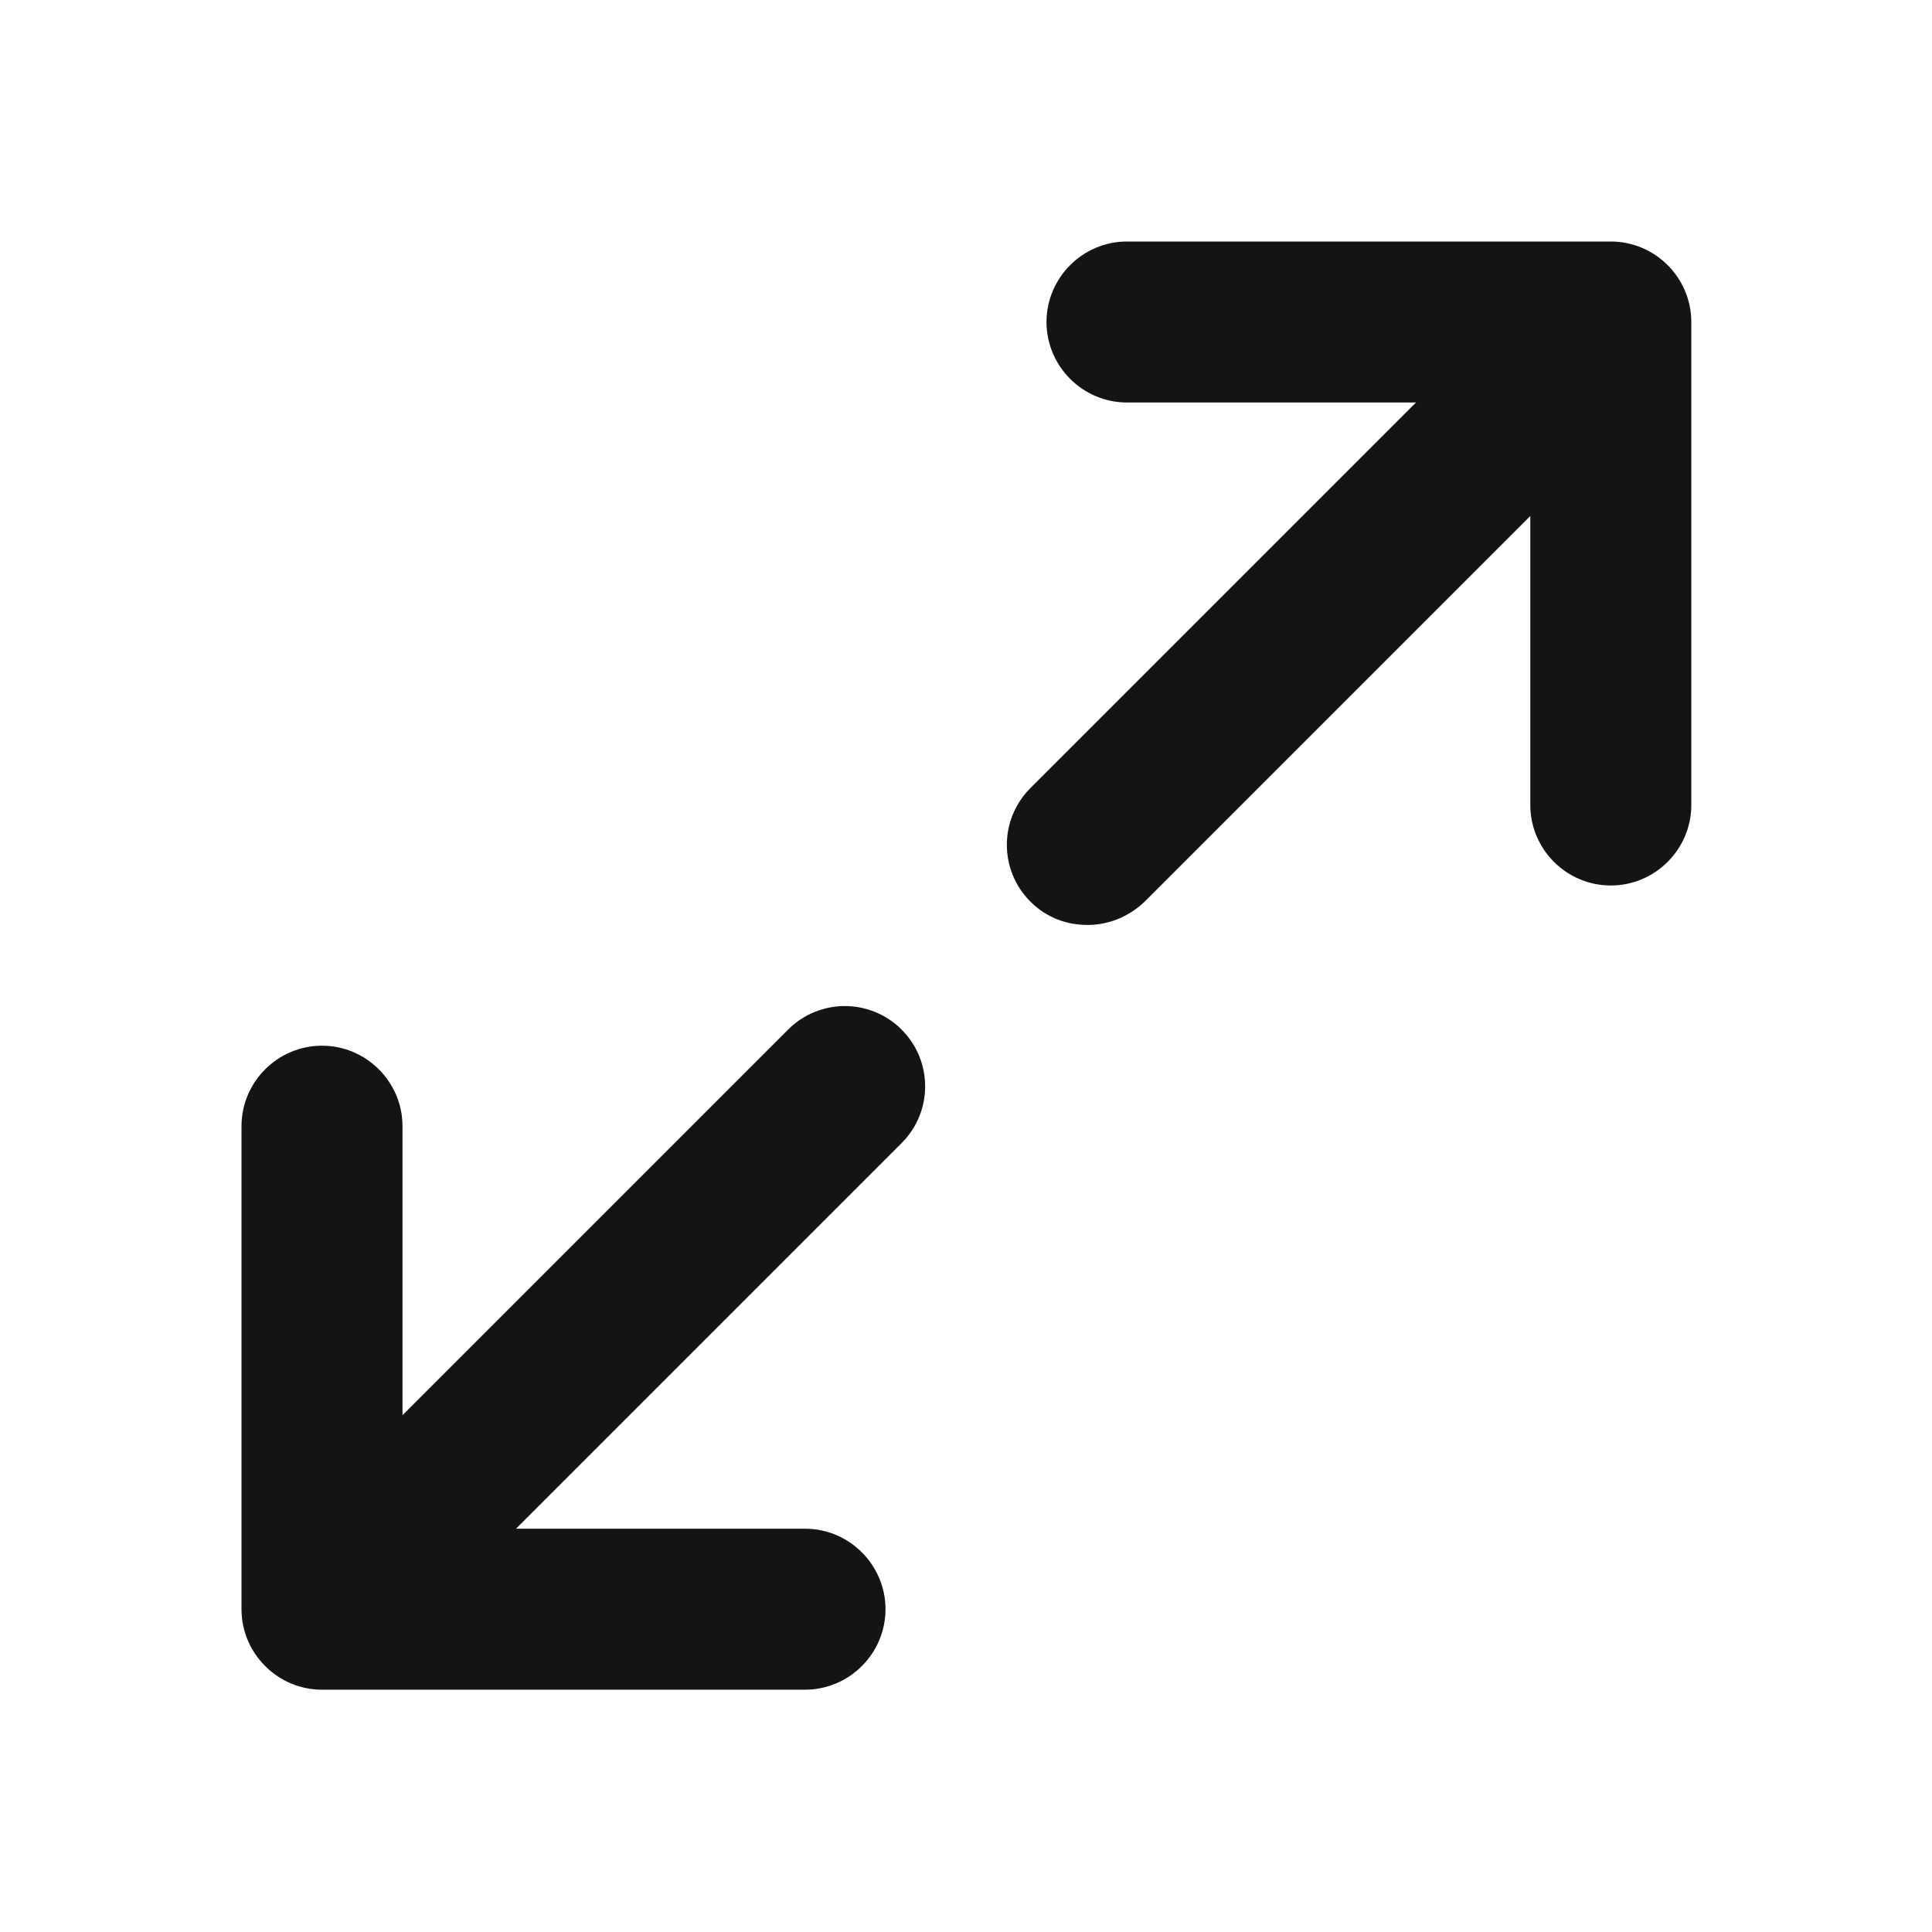 <svg width="24" height="24" viewBox="0 0 24 24" fill="none" xmlns="http://www.w3.org/2000/svg">
<path d="M20 3H14C13.45 3 13 3.45 13 4C13 4.55 13.45 5 14 5H17.59L12.8 9.79C12.41 10.18 12.41 10.81 12.8 11.2C13 11.4 13.25 11.49 13.51 11.49C13.77 11.49 14.02 11.39 14.22 11.2L19.01 6.41V10C19.01 10.55 19.46 11 20.01 11C20.56 11 21.01 10.55 21.01 10V4C21.01 3.45 20.56 3 20.01 3H20ZM9.79 12.79L5 17.58V13.99C5 13.44 4.55 12.99 4 12.99C3.45 12.99 3 13.44 3 13.99V19.99C3 20.54 3.45 20.99 4 20.99H10C10.55 20.99 11 20.54 11 19.99C11 19.44 10.55 18.99 10 18.99H6.41L11.2 14.2C11.59 13.81 11.59 13.18 11.2 12.79C10.81 12.4 10.18 12.4 9.79 12.79Z" fill="#141414"/>
</svg>

